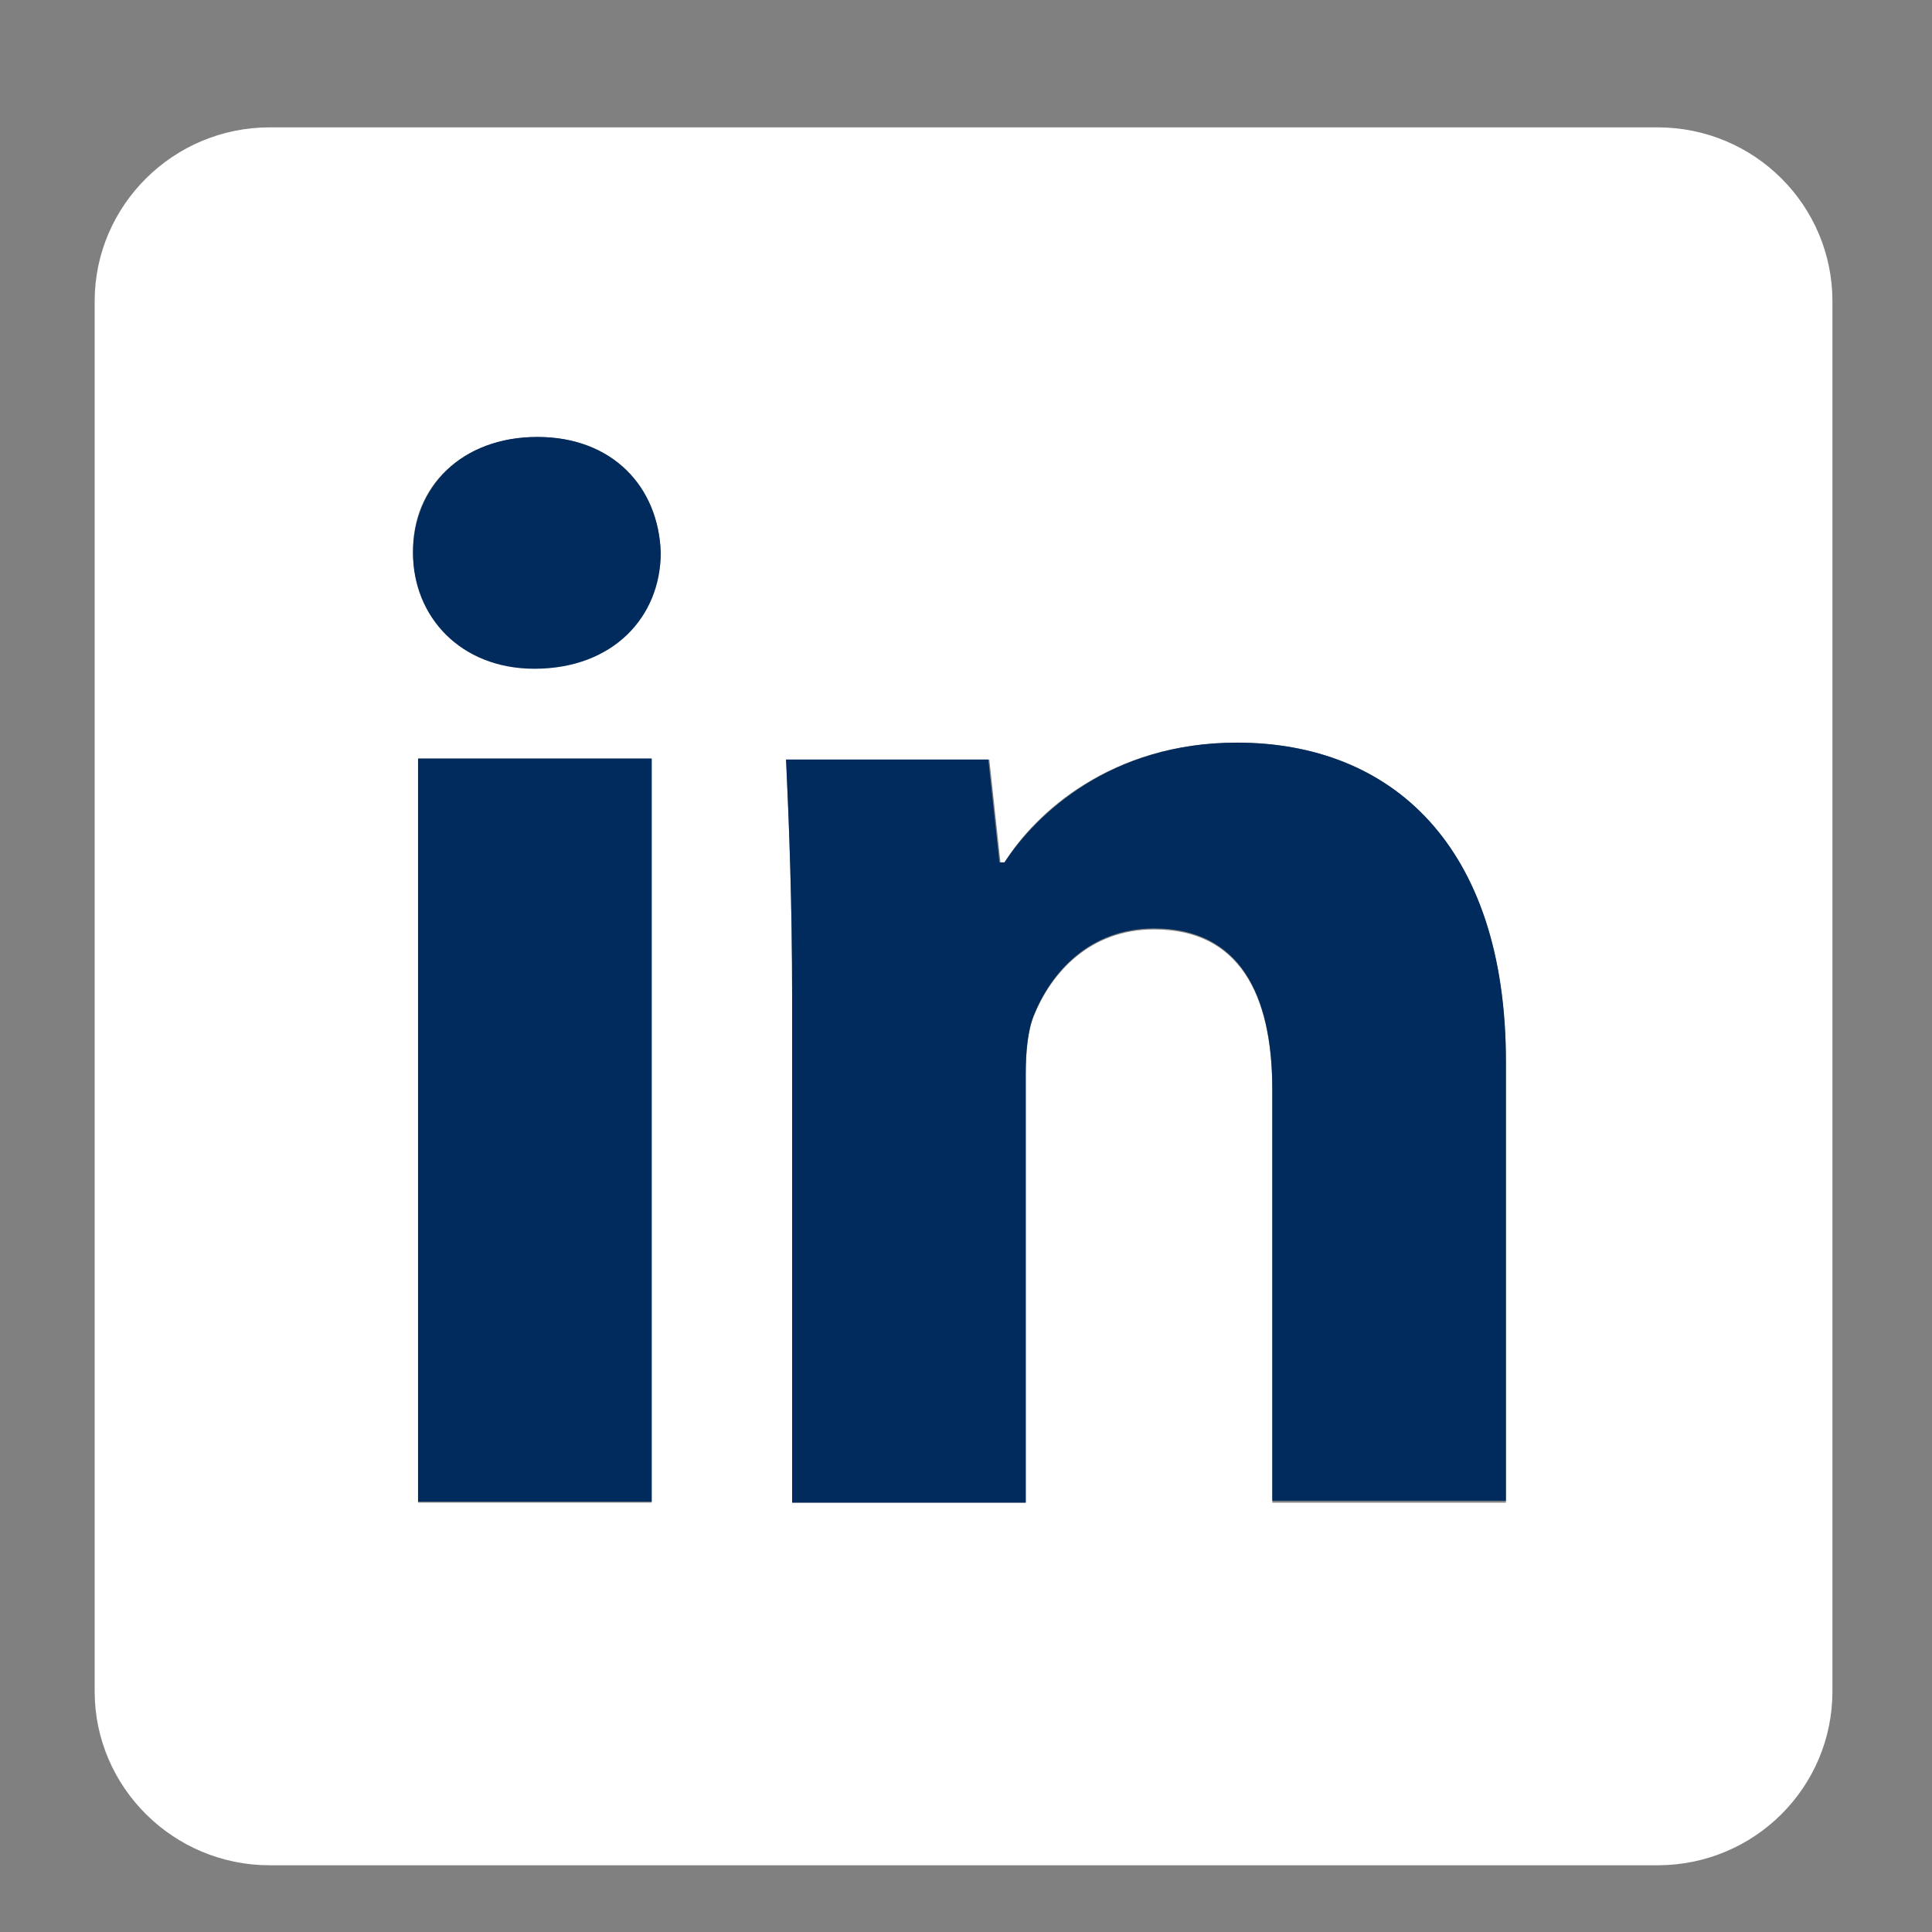 <svg width="13" height="13" viewBox="0 0 13 13" fill="none" xmlns="http://www.w3.org/2000/svg">
<rect x="0" y="0" width="13" height="13" fill="#808080" stroke="none"/>
<g clip-path="url(#clip0)">
<path d="M11.153 0.857H1.814C1.167 0.857 0.637 1.382 0.637 2.027V11.381C0.637 12.026 1.167 12.551 1.814 12.551H11.153C11.806 12.551 12.33 12.026 12.33 11.381V2.027C12.33 1.382 11.806 0.857 11.153 0.857ZM4.392 10.111H2.813V5.105H4.385V10.111H4.392ZM3.596 4.493C3.099 4.493 2.779 4.144 2.779 3.714C2.773 3.277 3.106 2.941 3.616 2.941C4.126 2.941 4.432 3.277 4.446 3.72C4.439 4.144 4.12 4.493 3.596 4.493ZM10.133 10.111H8.561V7.336C8.561 6.691 8.337 6.254 7.766 6.254C7.33 6.254 7.072 6.549 6.956 6.838C6.915 6.939 6.902 7.087 6.902 7.228V10.111H5.33V6.704C5.33 6.079 5.31 5.562 5.29 5.111H6.657L6.732 5.803H6.759C6.963 5.474 7.473 4.997 8.323 4.997C9.357 4.997 10.133 5.683 10.133 7.154V10.111Z" fill="white"/>
<path d="M4.385 5.104H2.813V10.104H4.385V5.104Z" fill="#002B5C"/>
<path d="M3.616 2.94C3.106 2.94 2.779 3.276 2.779 3.72C2.779 4.15 3.099 4.5 3.596 4.5C4.126 4.5 4.446 4.15 4.446 3.72C4.432 3.276 4.12 2.94 3.616 2.94Z" fill="#002B5C"/>
<path d="M8.323 4.997C7.473 4.997 6.97 5.481 6.759 5.803H6.725L6.65 5.111H5.289C5.31 5.555 5.33 6.079 5.33 6.704V10.111H6.902V7.221C6.902 7.08 6.915 6.933 6.956 6.832C7.072 6.543 7.33 6.247 7.766 6.247C8.337 6.247 8.561 6.684 8.561 7.329V10.098H10.133V7.141C10.133 5.683 9.357 4.997 8.323 4.997Z" fill="#002B5C"/>
</g>
<defs>
<clipPath id="clip0">
<rect width="11.693" height="11.693" fill="white" transform="translate(0.637 0.857)"/>
</clipPath>
</defs>
</svg>
